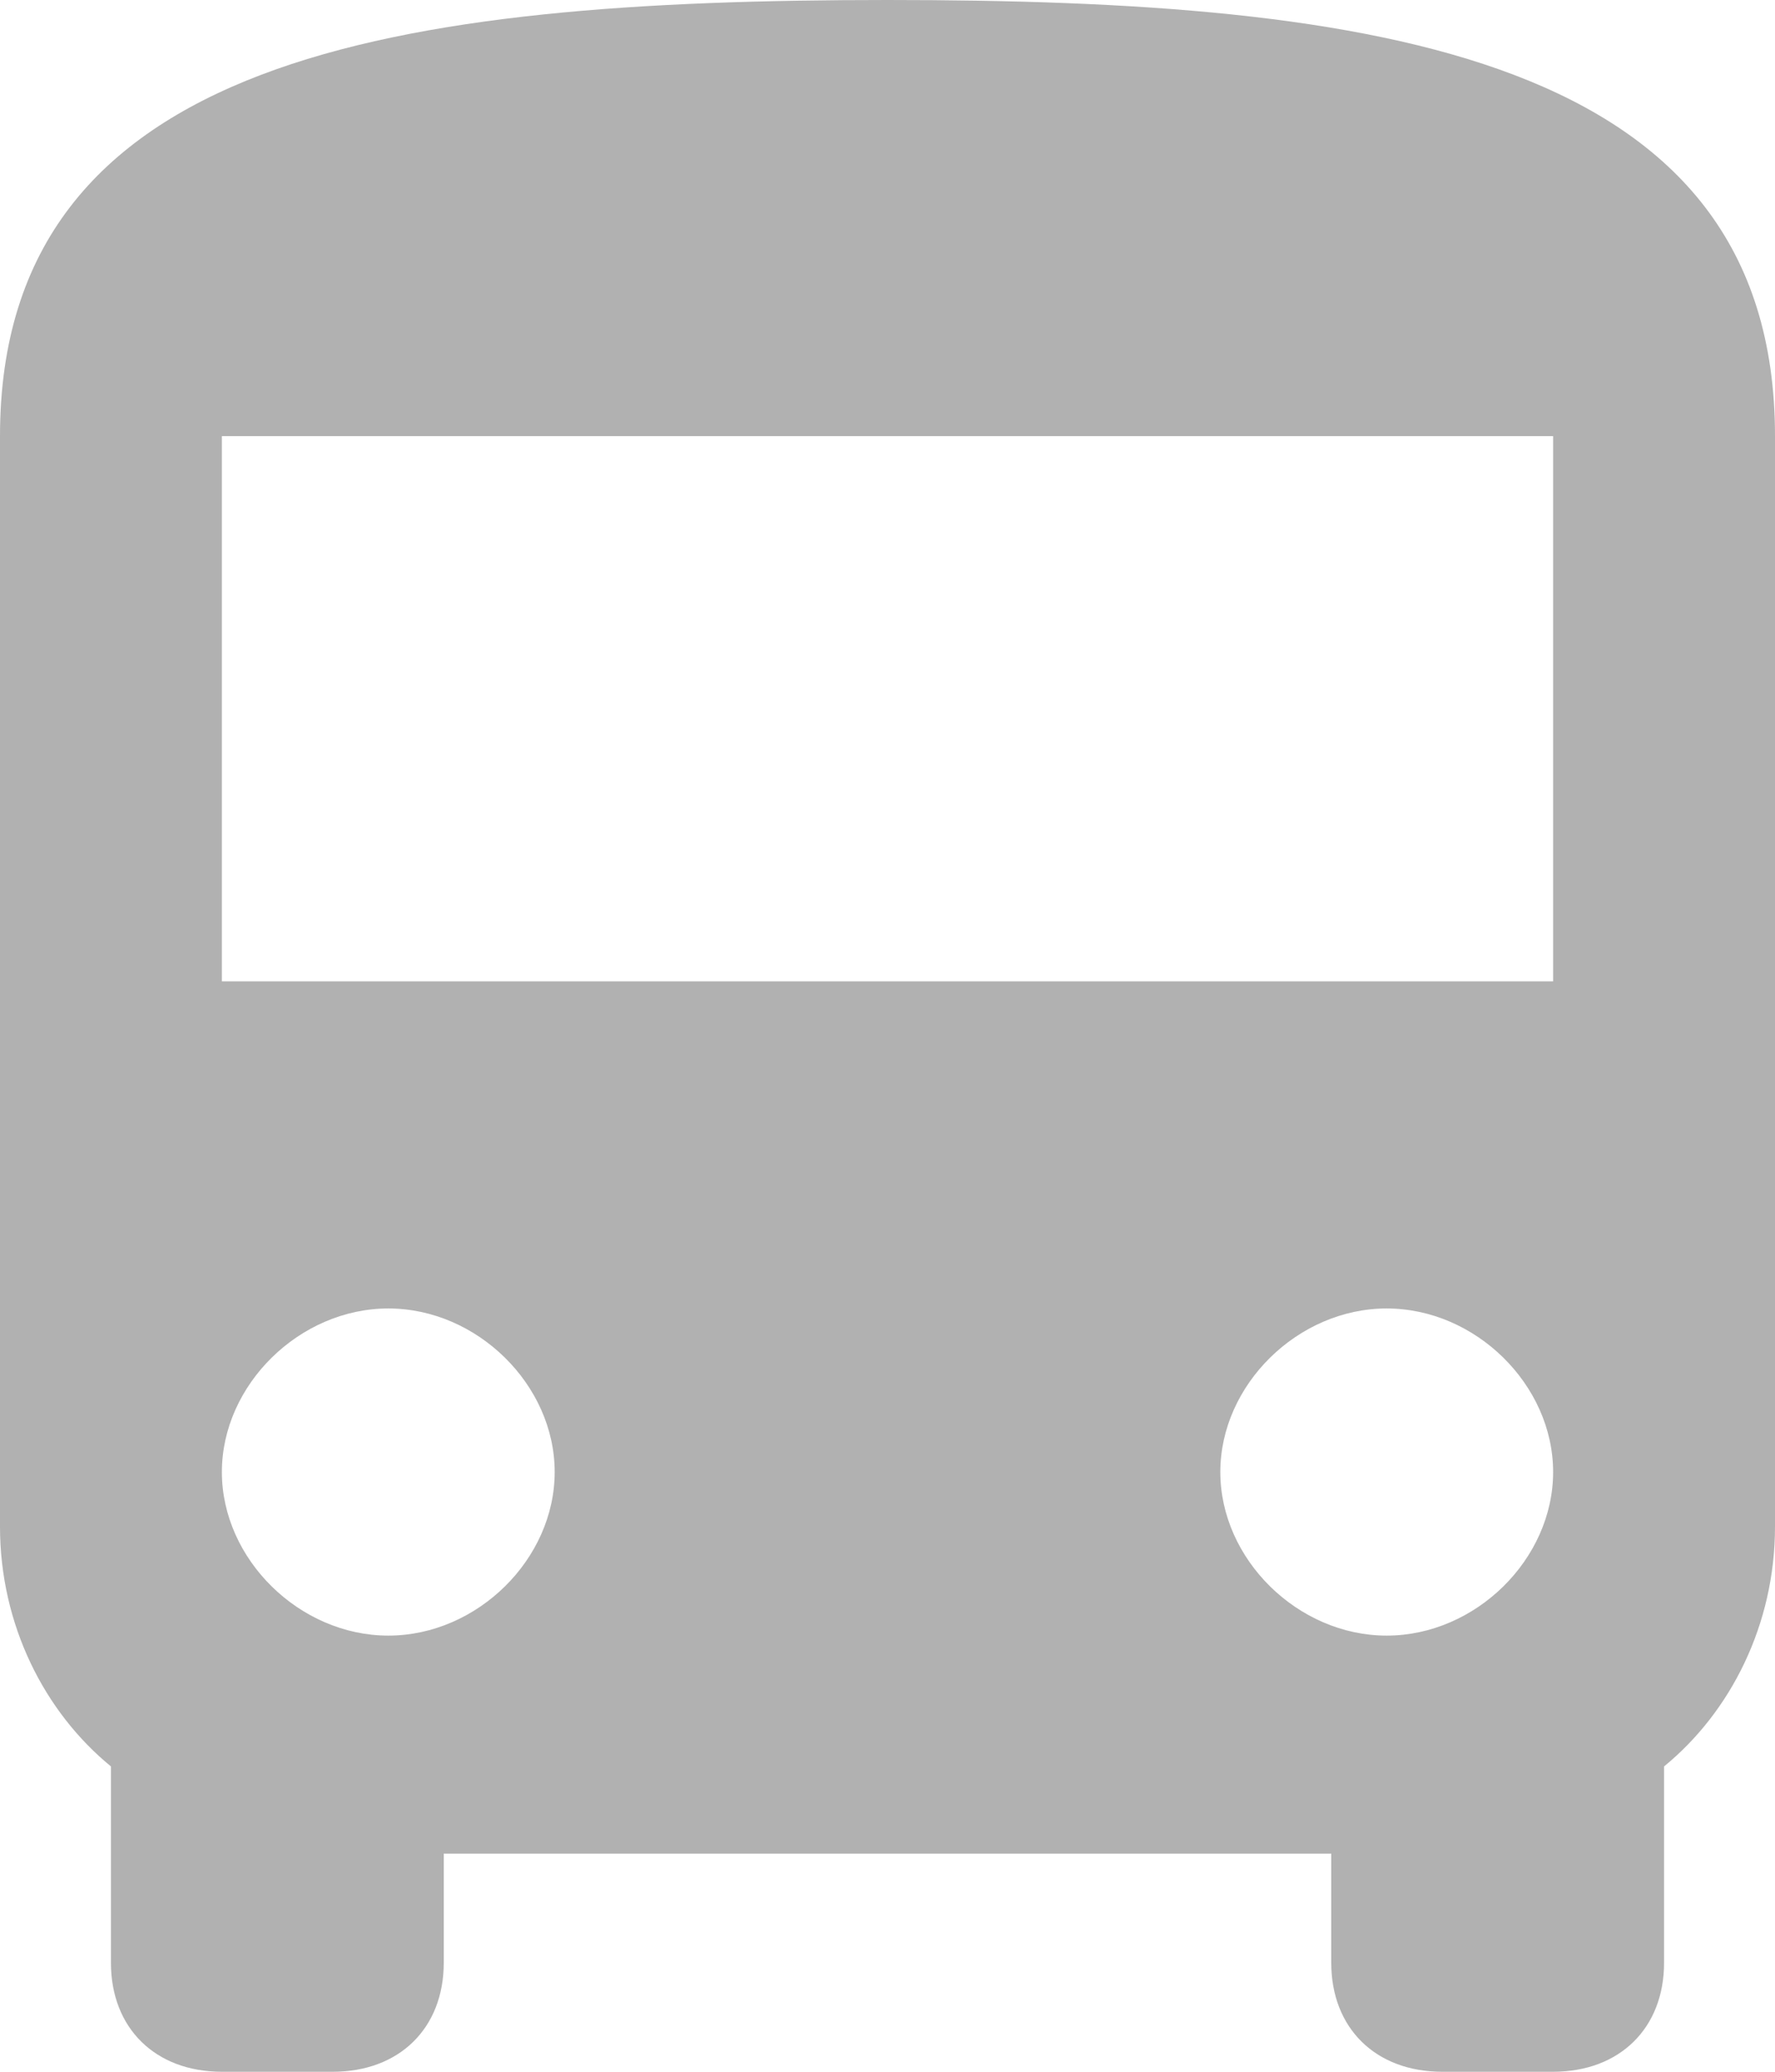 <?xml version="1.0" encoding="UTF-8"?>
<svg width="18px" height="21px" viewBox="0 0 18 21" version="1.1" xmlns="http://www.w3.org/2000/svg" xmlns:xlink="http://www.w3.org/1999/xlink">
    <!-- Generator: Sketch 50.2 (55047) - http://www.bohemiancoding.com/sketch -->
    <title>front-bus</title>
    <desc>Created with Sketch.</desc>
    <defs></defs>
    <g id="Page-1" stroke="none" stroke-width="1" fill="none" fill-rule="evenodd">
        <g id="turop-page" transform="translate(-324, -749)" fill="#B1B1B1" fill-rule="nonzero">
            <g id="front-bus" transform="translate(324, 749)">
                <path d="M0,15.474 C0,16.468 0.45,17.353 1.125,17.905 L1.125,19.895 C1.125,20.558 1.575,21 2.25,21 L3.375,21 C4.05,21 4.5,20.558 4.5,19.895 L4.5,18.789 L13.5,18.789 L13.5,19.895 C13.5,20.558 13.95,21 14.625,21 L15.75,21 C16.425,21 16.875,20.558 16.875,19.895 L16.875,17.905 C17.55,17.353 18,16.468 18,15.474 L18,4.421 C18,0.553 13.95,0 9,0 C4.05,0 0,0.553 0,4.421 L0,15.474 Z M3.938,16.579 C3.038,16.579 2.25,15.805 2.25,14.921 C2.25,14.037 3.038,13.263 3.938,13.263 C4.838,13.263 5.625,14.037 5.625,14.921 C5.625,15.805 4.838,16.579 3.938,16.579 Z M14.062,16.579 C13.162,16.579 12.375,15.805 12.375,14.921 C12.375,14.037 13.162,13.263 14.062,13.263 C14.963,13.263 15.75,14.037 15.75,14.921 C15.75,15.805 14.963,16.579 14.062,16.579 Z M15.75,9.947 L2.25,9.947 L2.25,4.421 L15.75,4.421 L15.75,9.947 Z" id="Shape"></path>
            </g>
        </g>
    </g>
</svg>